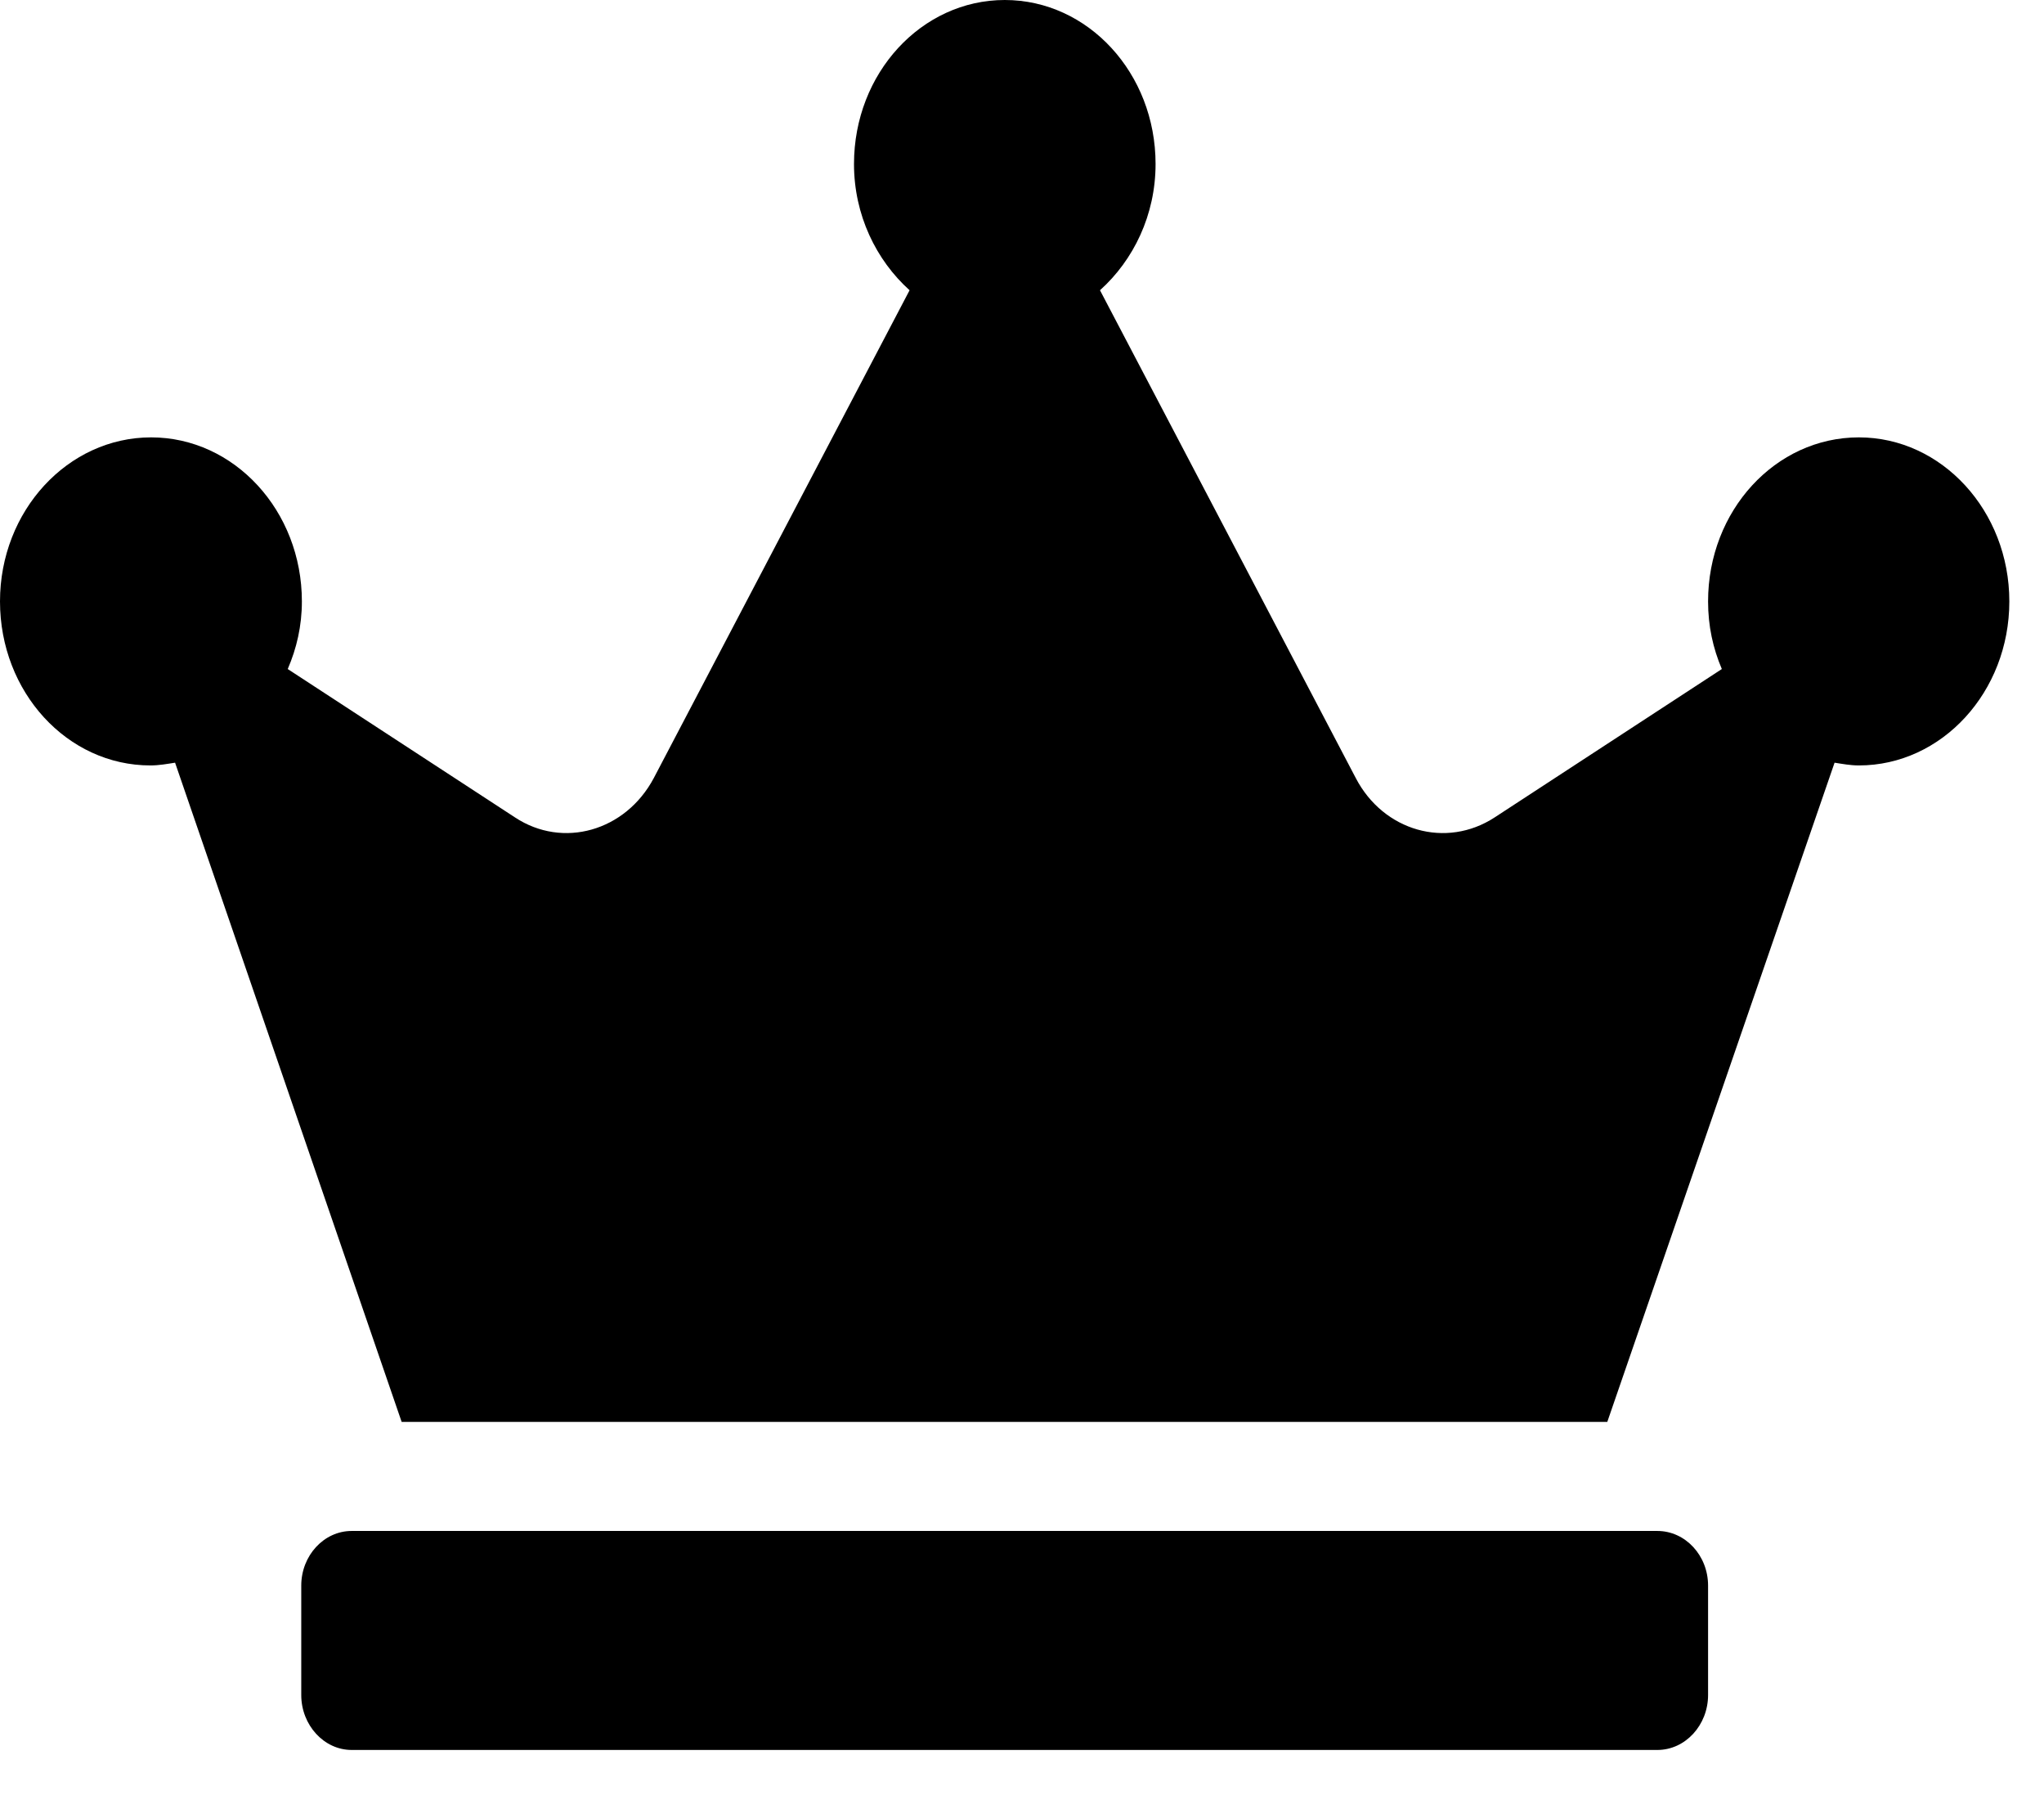<?xml version="1.0" encoding="UTF-8"?>
<svg xmlns="http://www.w3.org/2000/svg" xmlns:xlink="http://www.w3.org/1999/xlink" width="26pt" height="23pt" viewBox="0 0 26 23" version="1.1">
<g id="surface1">
<path style=" stroke:none;fill-rule:nonzero;fill:rgb(0%,0%,0%);fill-opacity:1;" d="M 21.082 19.469 L 4.473 19.469 C 4.121 19.469 3.832 19.781 3.832 20.164 L 3.832 21.555 C 3.832 21.938 4.121 22.254 4.473 22.254 L 21.082 22.254 C 21.438 22.254 21.727 21.938 21.727 21.555 L 21.727 20.164 C 21.727 19.781 21.438 19.469 21.082 19.469 Z M 23.645 5.562 C 22.582 5.562 21.727 6.496 21.727 7.648 C 21.727 7.961 21.789 8.242 21.902 8.508 L 19.012 10.395 C 18.395 10.797 17.598 10.57 17.246 9.895 L 13.992 3.691 C 14.418 3.309 14.699 2.734 14.699 2.086 C 14.699 0.93 13.84 0 12.781 0 C 11.723 0 10.863 0.93 10.863 2.086 C 10.863 2.734 11.145 3.309 11.57 3.691 L 8.316 9.895 C 7.957 10.57 7.16 10.797 6.551 10.395 L 3.66 8.508 C 3.773 8.246 3.84 7.961 3.84 7.648 C 3.84 6.496 2.98 5.562 1.922 5.562 C 0.863 5.562 0 6.496 0 7.648 C 0 8.801 0.855 9.734 1.914 9.734 C 2.02 9.734 2.125 9.715 2.227 9.699 L 5.109 18.082 L 20.445 18.082 L 23.336 9.699 C 23.438 9.715 23.539 9.734 23.645 9.734 C 24.699 9.734 25.559 8.801 25.559 7.648 C 25.559 6.496 24.699 5.562 23.645 5.562 Z M 23.645 5.562 "/>
</g>
</svg>
